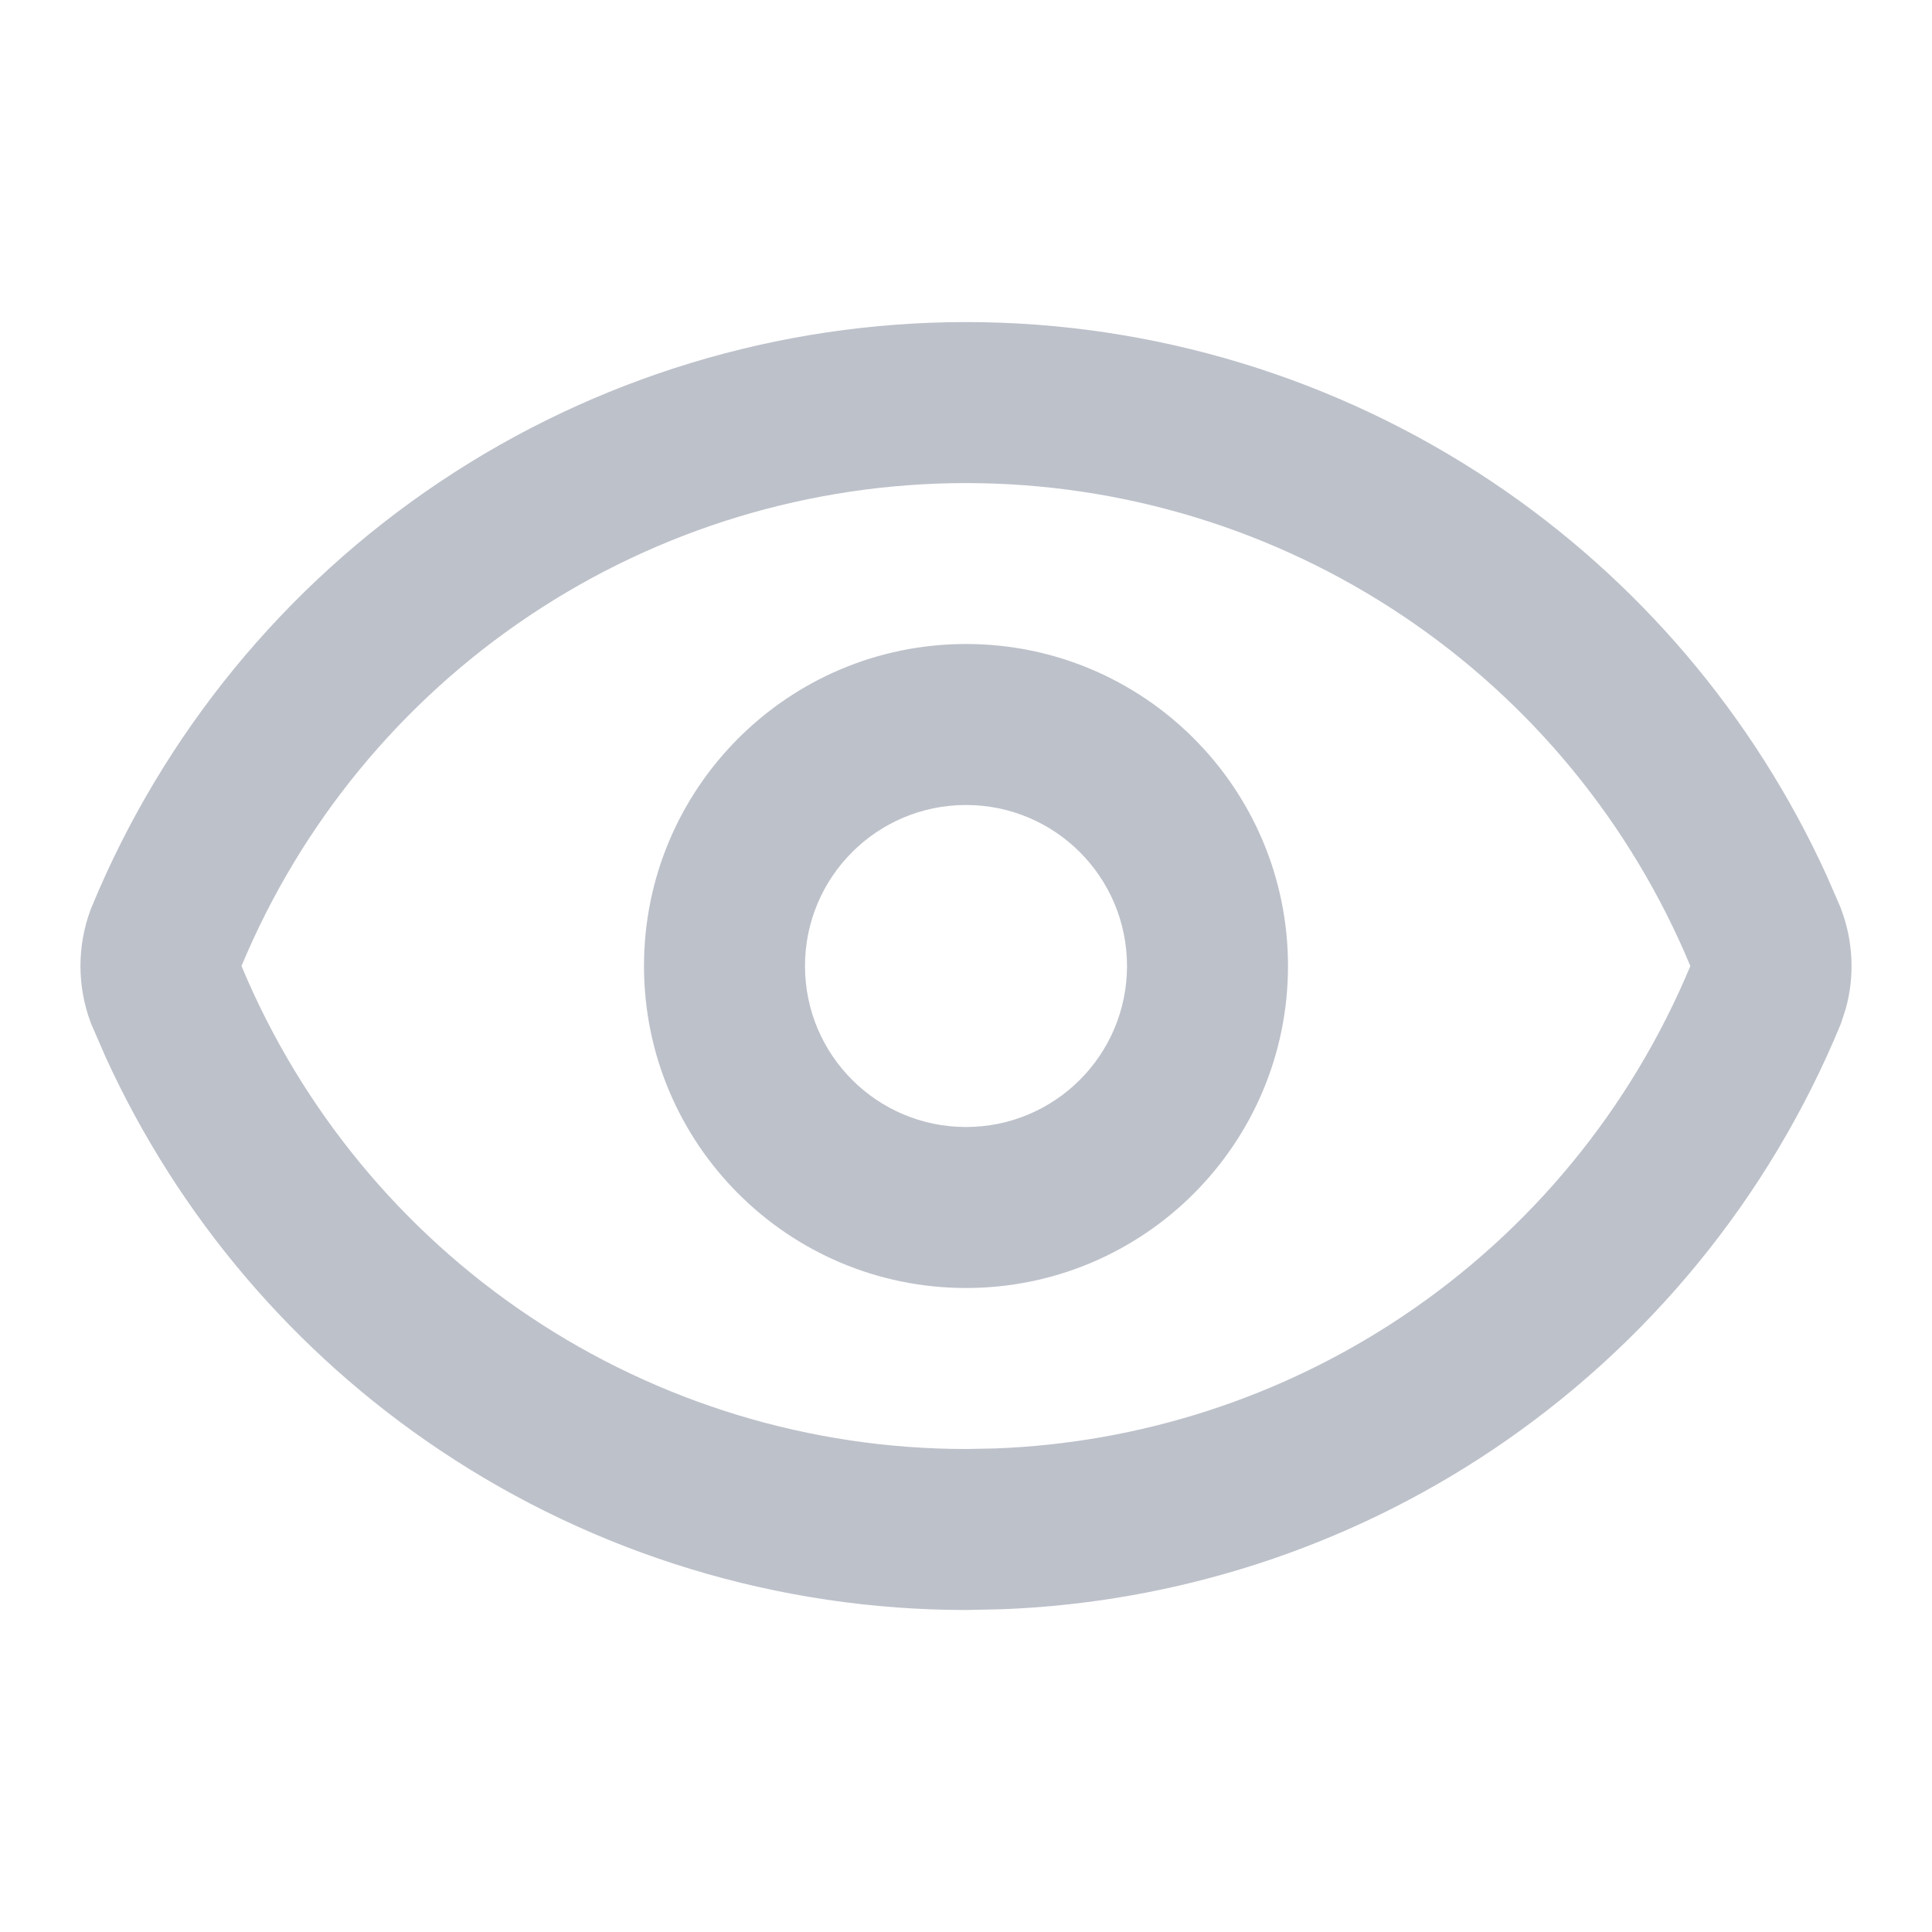 <svg class="w-6 h-6" width="24" height="24" viewBox="0 0 24 24" fill="none" xmlns="http://www.w3.org/2000/svg"><path d="M12.001 4.001C14.327 4.001 16.602 4.692 18.536 5.986C20.348 7.199 21.785 8.892 22.689 10.871L22.863 11.271L22.875 11.304C23.021 11.697 23.04 12.124 22.93 12.526L22.875 12.696C22.871 12.707 22.867 12.718 22.863 12.729C21.976 14.88 20.469 16.72 18.536 18.014C16.723 19.228 14.61 19.91 12.436 19.991L12.001 20C9.673 20 7.398 19.309 5.464 18.014C3.651 16.801 2.215 15.108 1.311 13.129L1.137 12.729C1.133 12.718 1.129 12.707 1.124 12.696C0.958 12.247 0.958 11.753 1.124 11.304L1.137 11.271C2.024 9.12 3.531 7.28 5.464 5.986C7.398 4.692 9.673 4.001 12.001 4.001ZM12.001 6.001C10.07 6.001 8.181 6.574 6.577 7.648C4.982 8.715 3.738 10.229 3 12C3.738 13.77 4.982 15.285 6.577 16.352C8.181 17.426 10.07 18 12.001 18L12.362 17.993C14.166 17.926 15.919 17.359 17.423 16.352C19.018 15.285 20.261 13.77 20.998 12C20.261 10.229 19.018 8.715 17.423 7.648C15.819 6.574 13.931 6.001 12.001 6.001Z" fill="#BDC1CA" style="fill-opacity:1;"/><path d="M14 12C14 10.895 13.105 10 12 10C10.895 10 10 10.895 10 12C10 13.105 10.895 14 12 14C13.105 14 14 13.105 14 12ZM16 12C16 14.209 14.209 16 12 16C9.791 16 8 14.209 8 12C8 9.791 9.791 8 12 8C14.209 8 16 9.791 16 12Z" fill="#BDC1CA" style="fill-opacity:1;"/></svg>